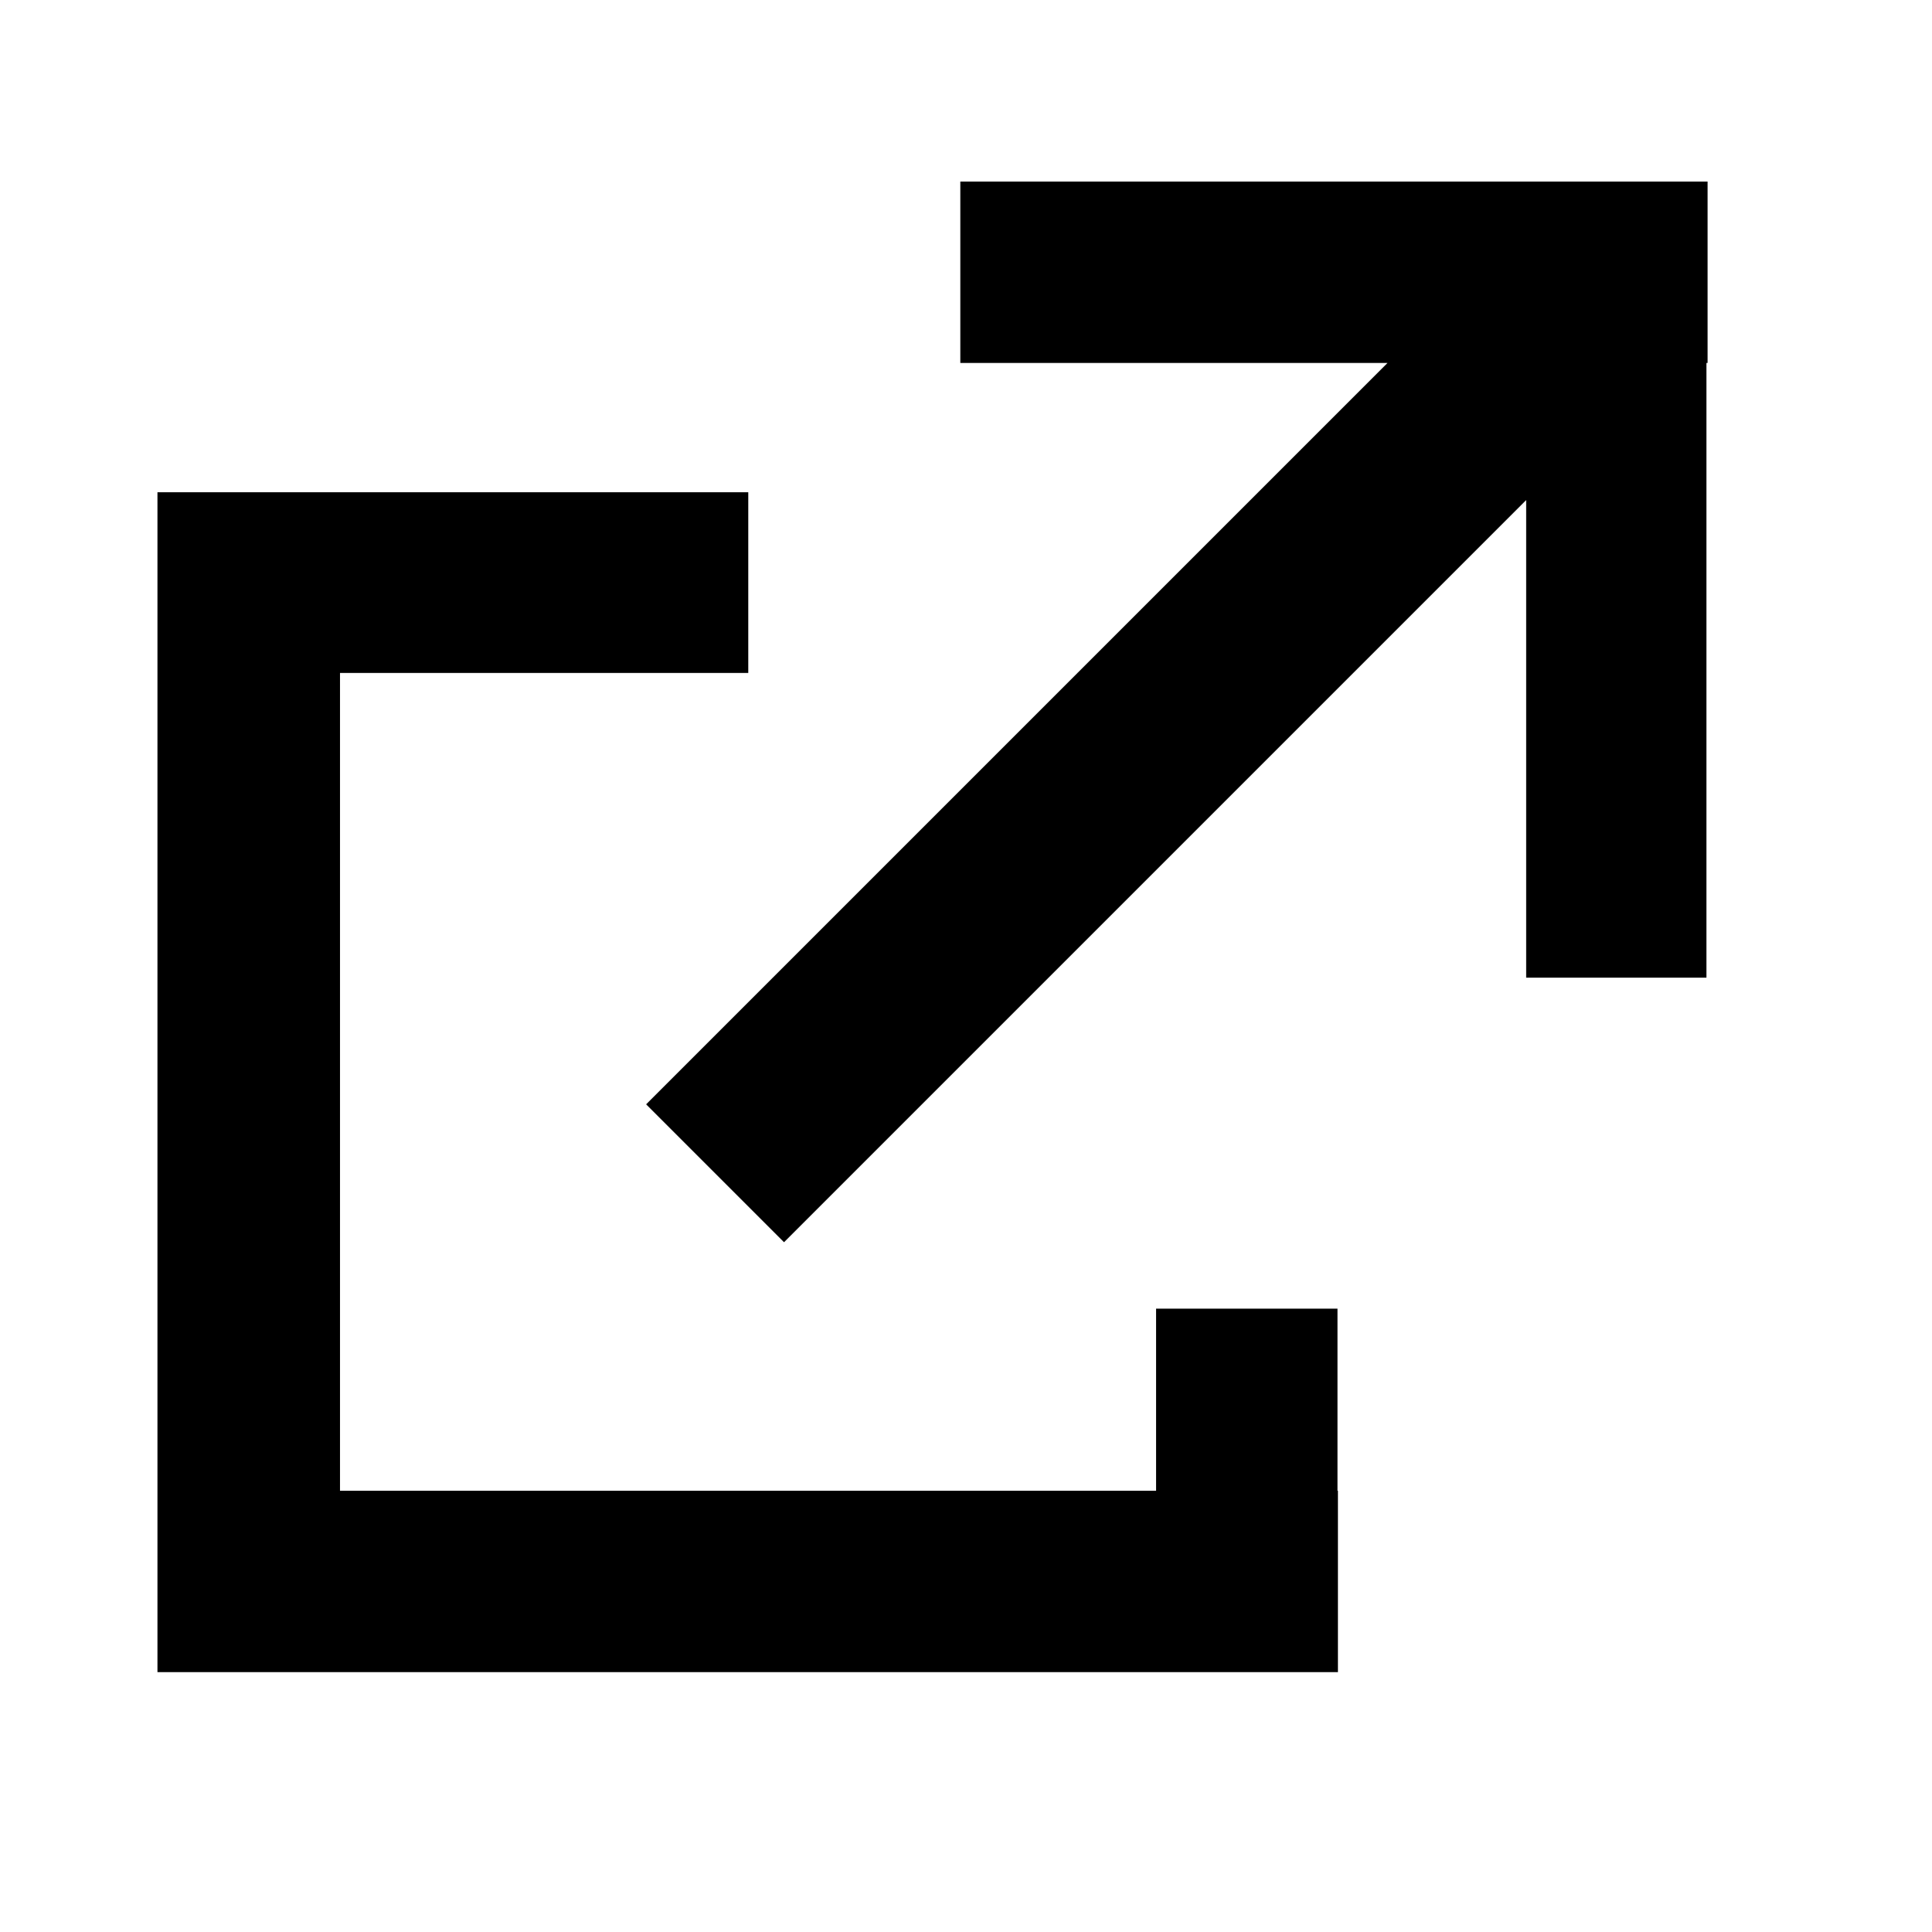 <svg viewBox="0 0 2000 2000" version="1.1" xmlns="http://www.w3.org/2000/svg" height="50pt" width="50pt">
    <path d="M1579.892 517.69L811.62 1285.96l-142.758-142.757 767.45-767.45H994.123V187.96h773.564v187.793h-1.177v636.282h-186.618V517.689zM165.724 1730.97L163 1731V509.568h611.611V696.62H351.968v846.557h844.8V1354.74h187.793v188.438h.456v187.793H165.724z" stroke="none" stroke-width="1" fill-rule="evenodd"/>
</svg>
